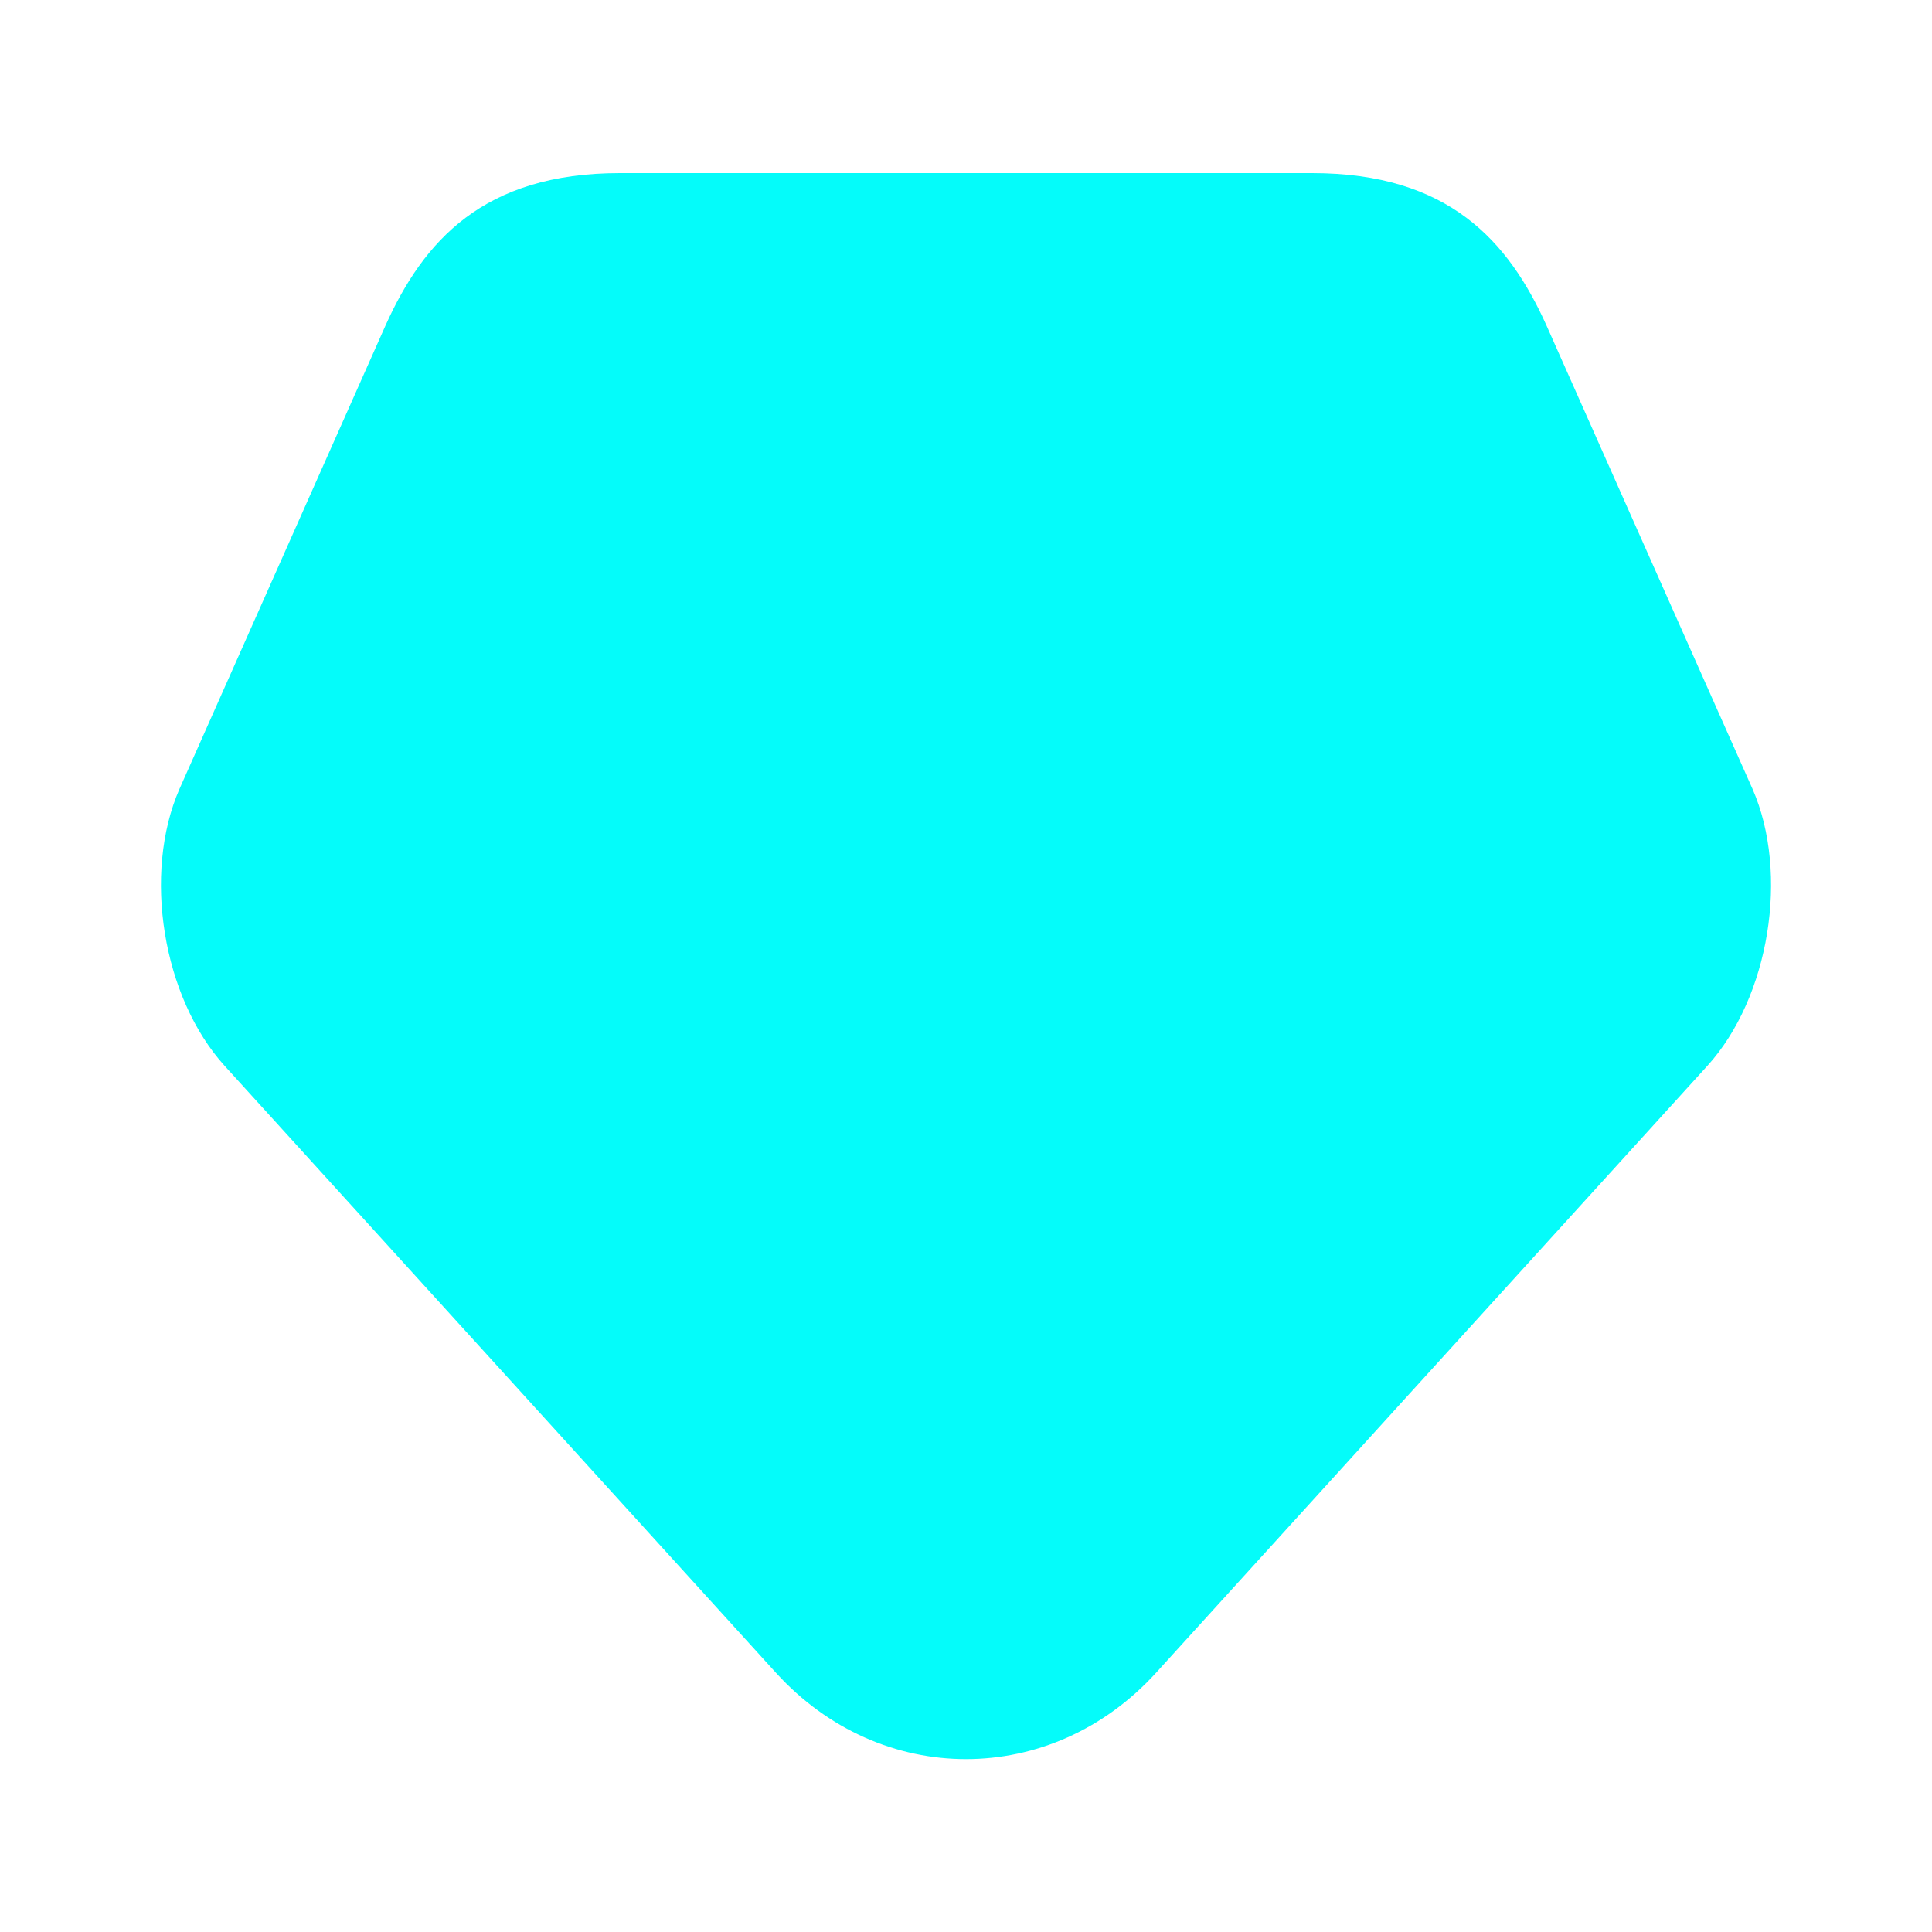 <svg width="20" height="20" viewBox="0 0 20 20" fill="none" xmlns="http://www.w3.org/2000/svg">
<path d="M18.142 8.167L17.475 6.667L16.008 3.367C15.617 2.5 15 1.792 13.583 1.792H6.417C5 1.792 4.383 2.5 3.992 3.367L2.525 6.667L1.858 8.167C1.475 9.042 1.683 10.325 2.325 11.033L8.033 17.317C9.117 18.508 10.883 18.508 11.967 17.317L17.675 11.033C18.317 10.325 18.525 9.042 18.142 8.167Z" fill="#04FCFA"/>
</svg>
